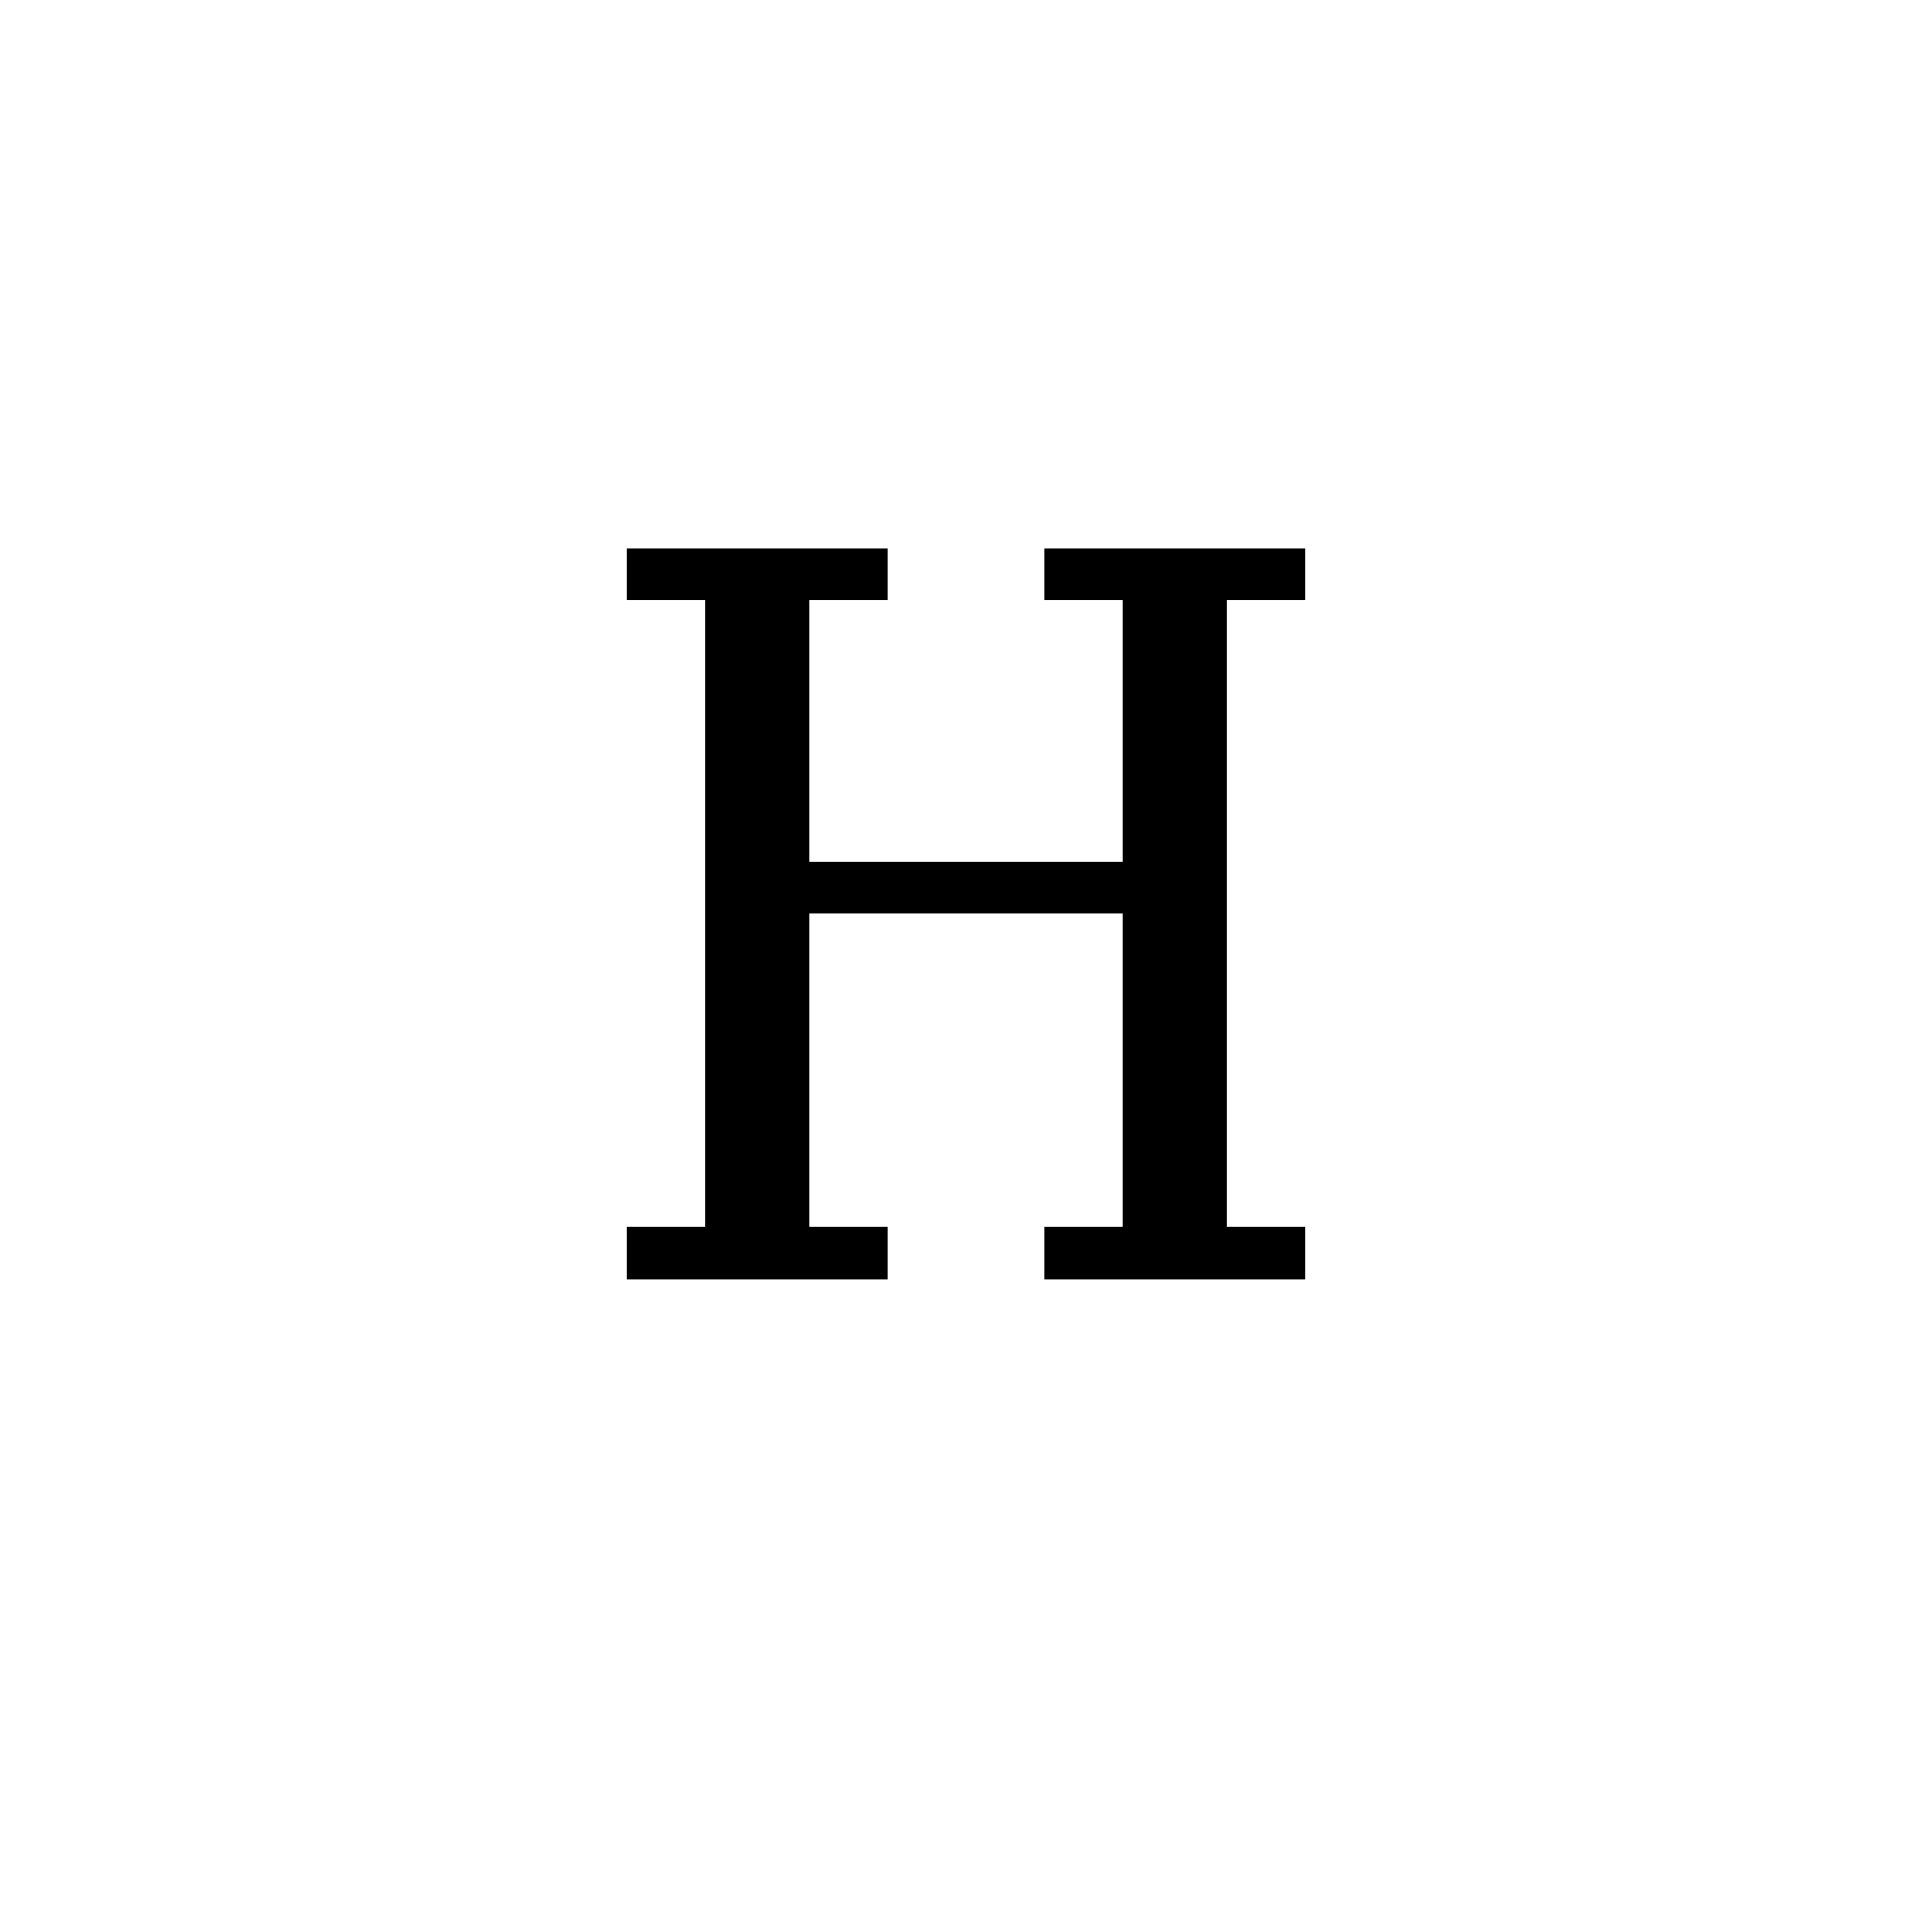 <svg xmlns='http://www.w3.org/2000/svg' 
xmlns:xlink='http://www.w3.org/1999/xlink' 
viewBox = '-18 -18 37 37' >
<path d = '
	M -4, -7
	L -4, 6

	M -3, -7
	L -3, 6

	M 4, -7
	L 4, 6

	M 5, -7
	L 5, 6

	M -6, -7
	L -1, -7

	M 2, -7
	L 7, -7

	M -3, -1
	L 4, -1

	M -6, 6
	L -1, 6

	M 2, 6
	L 7, 6

' fill='none' stroke='black' />
</svg>
